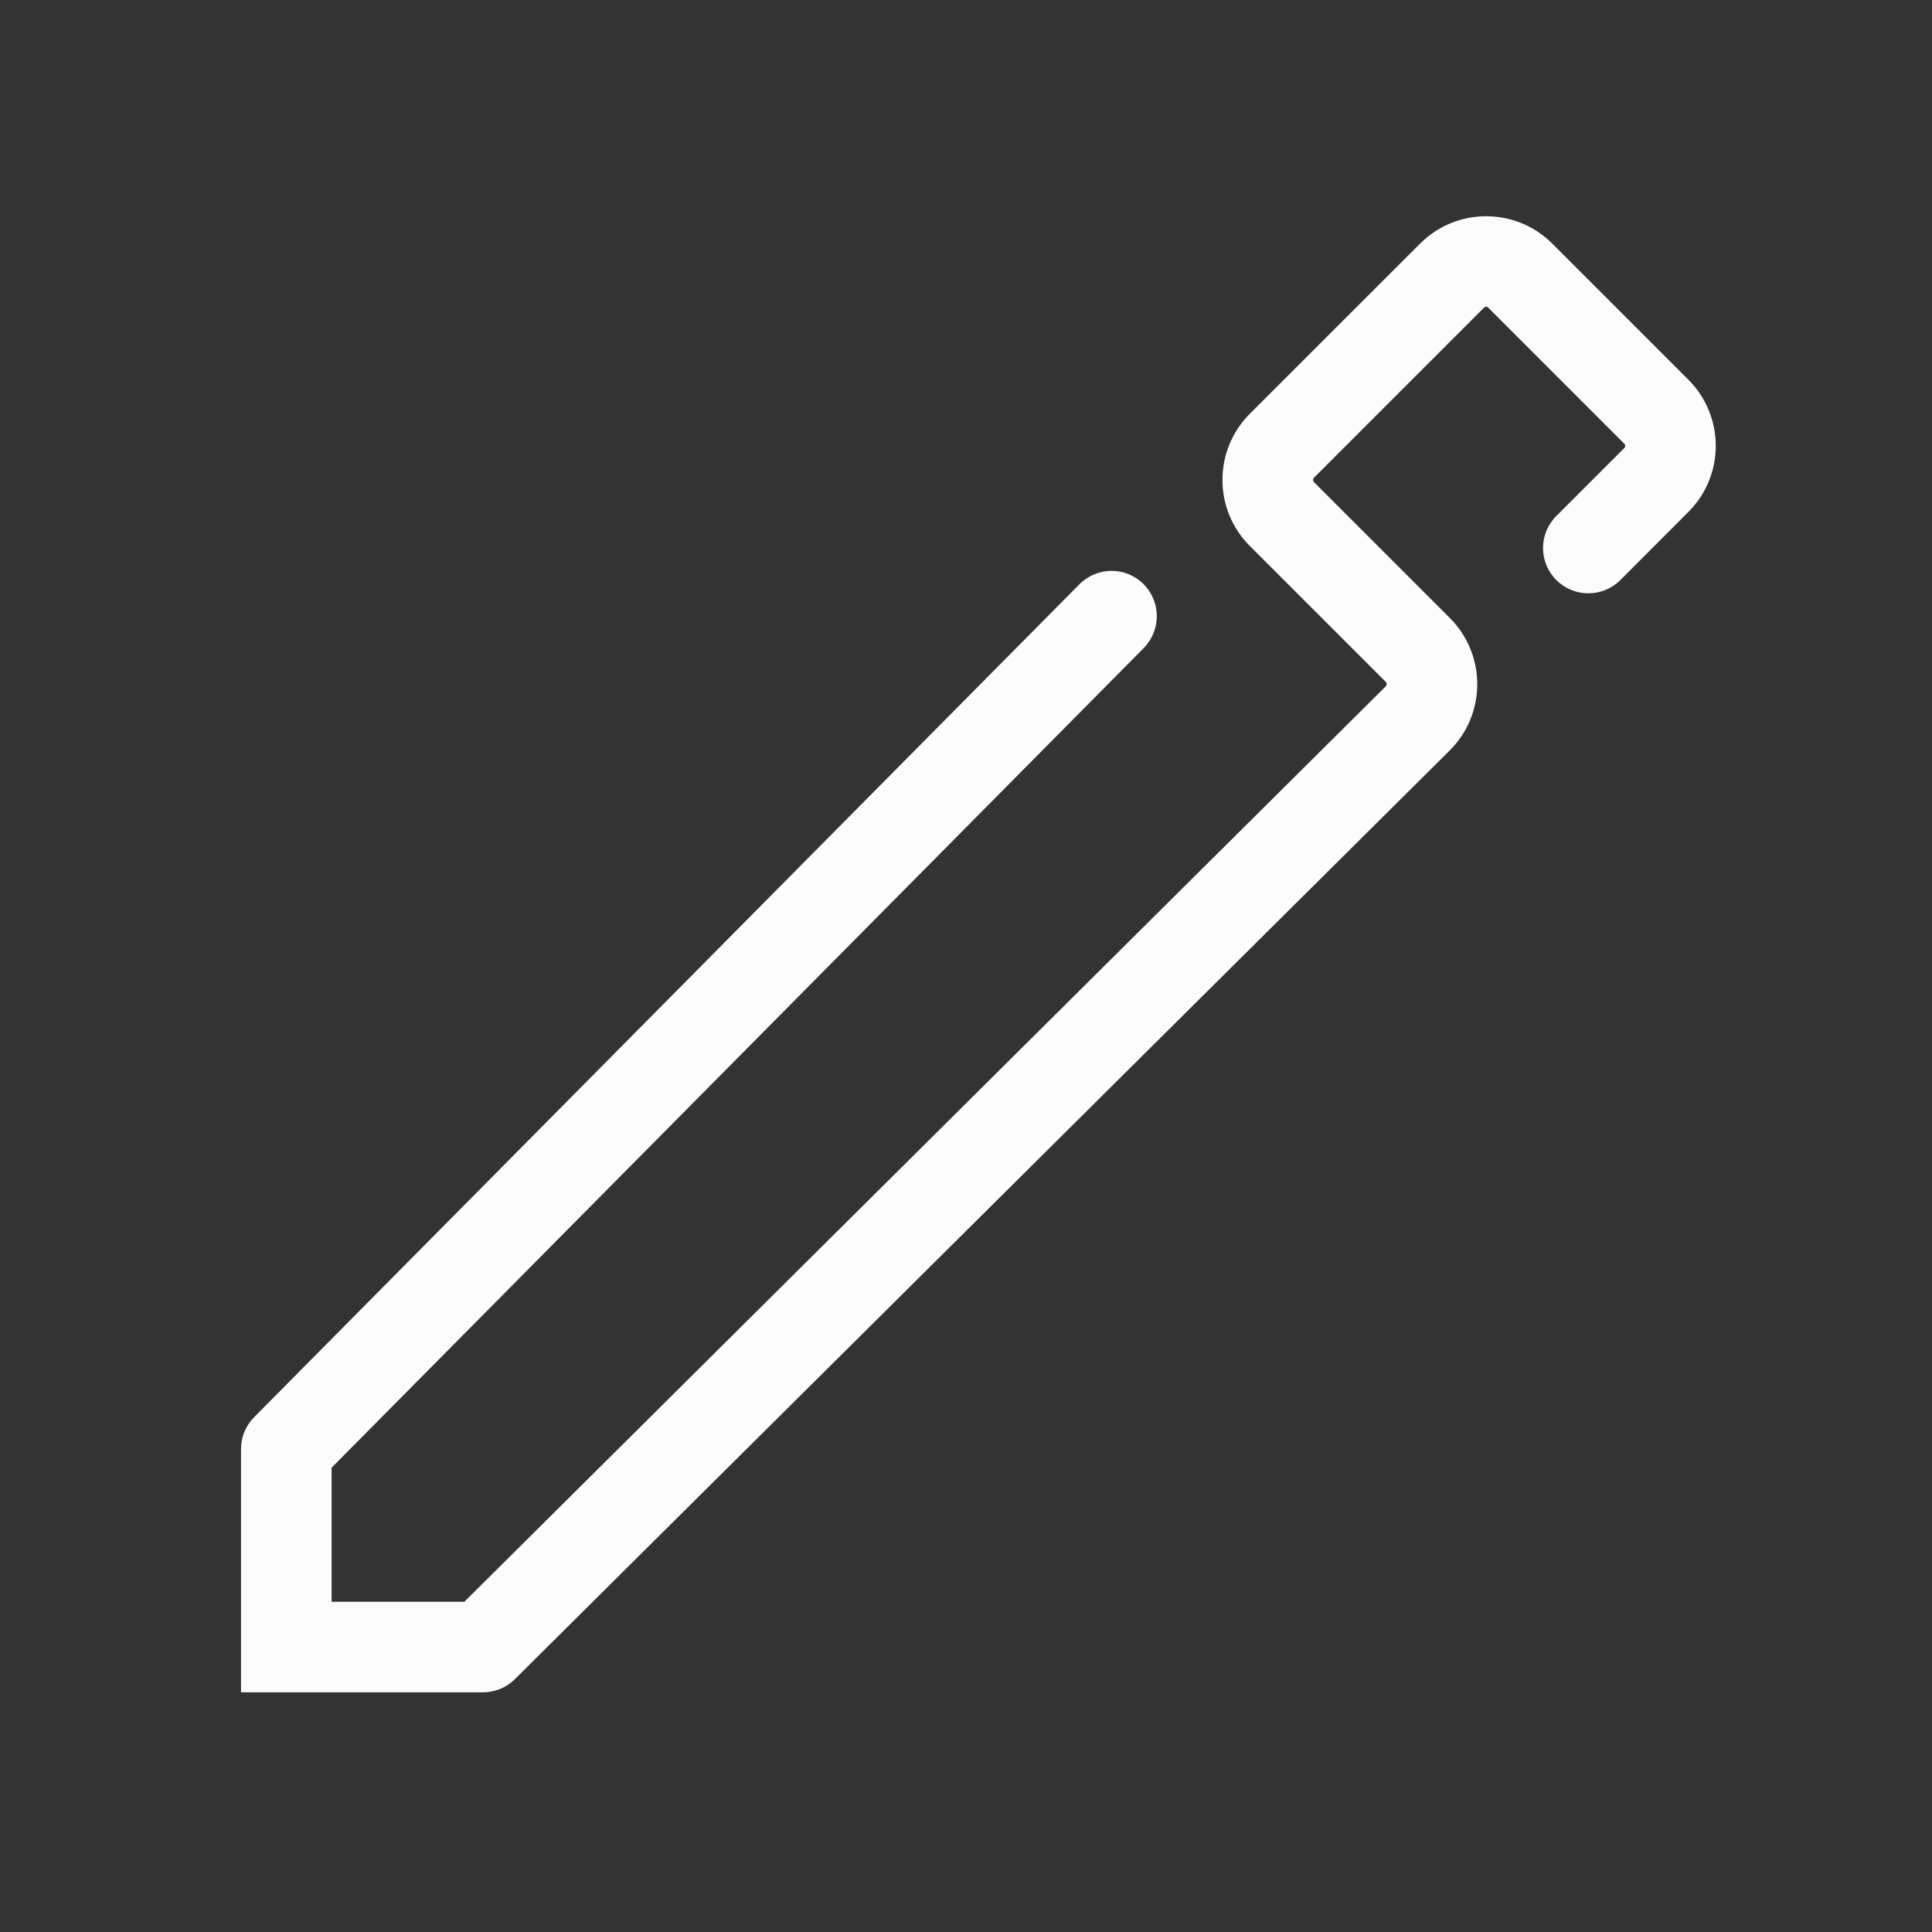 <svg width="16" height="16" viewBox="0 0 16 16" fill="none" xmlns="http://www.w3.org/2000/svg">
<rect x="0" y="0" width="16" height="16" fill="#333333" stroke="none"/>
<path d="M9.472 5.367C9.617 5.219 9.616 4.982 9.469 4.836C9.322 4.69 9.085 4.692 8.939 4.839L9.472 5.367ZM2.371 12L2.105 11.736C2.035 11.806 1.996 11.901 1.996 12H2.371ZM2.371 13.64H1.996V14.015H2.371V13.64ZM4 13.64V14.015C4.099 14.015 4.194 13.976 4.264 13.906L4 13.64ZM12.889 4.273C12.742 4.42 12.742 4.657 12.889 4.804C13.035 4.95 13.273 4.95 13.419 4.804L12.889 4.273ZM13.717 3.41L13.452 3.675L13.717 3.41ZM13.717 3.975L13.982 4.24L13.717 3.975ZM12.025 2.283L11.76 2.018L12.025 2.283ZM12.591 2.283L12.856 2.018L12.591 2.283ZM10.616 4.257L10.351 4.522L10.616 4.257ZM10.616 3.692L10.881 3.957L10.616 3.692ZM11.741 5.95L12.005 6.216L11.741 5.95ZM8.939 4.839L2.105 11.736L2.638 12.264L9.472 5.367L8.939 4.839ZM1.996 12V13.64H2.746V12H1.996ZM2.371 14.015H4V13.265H2.371V14.015ZM4.264 13.906L12.005 6.216L11.477 5.683L3.736 13.374L4.264 13.906ZM12.007 5.118L10.881 3.992L10.351 4.522L11.477 5.648L12.007 5.118ZM10.881 3.957L12.29 2.548L11.76 2.018L10.351 3.426L10.881 3.957ZM12.325 2.548L13.452 3.675L13.982 3.144L12.856 2.018L12.325 2.548ZM13.452 3.71L12.889 4.273L13.419 4.804L13.982 4.24L13.452 3.71ZM13.452 3.675C13.462 3.684 13.462 3.7 13.452 3.71L13.982 4.24C14.285 3.938 14.285 3.447 13.982 3.144L13.452 3.675ZM12.29 2.548C12.3 2.538 12.316 2.538 12.325 2.548L12.856 2.018C12.553 1.715 12.062 1.715 11.76 2.018L12.29 2.548ZM10.881 3.992C10.872 3.982 10.872 3.966 10.881 3.957L10.351 3.426C10.048 3.729 10.048 4.22 10.351 4.522L10.881 3.992ZM12.005 6.216C12.31 5.913 12.31 5.421 12.007 5.118L11.477 5.648C11.486 5.658 11.486 5.674 11.477 5.683L12.005 6.216Z" fill="#FCFCFC"/>
</svg>
